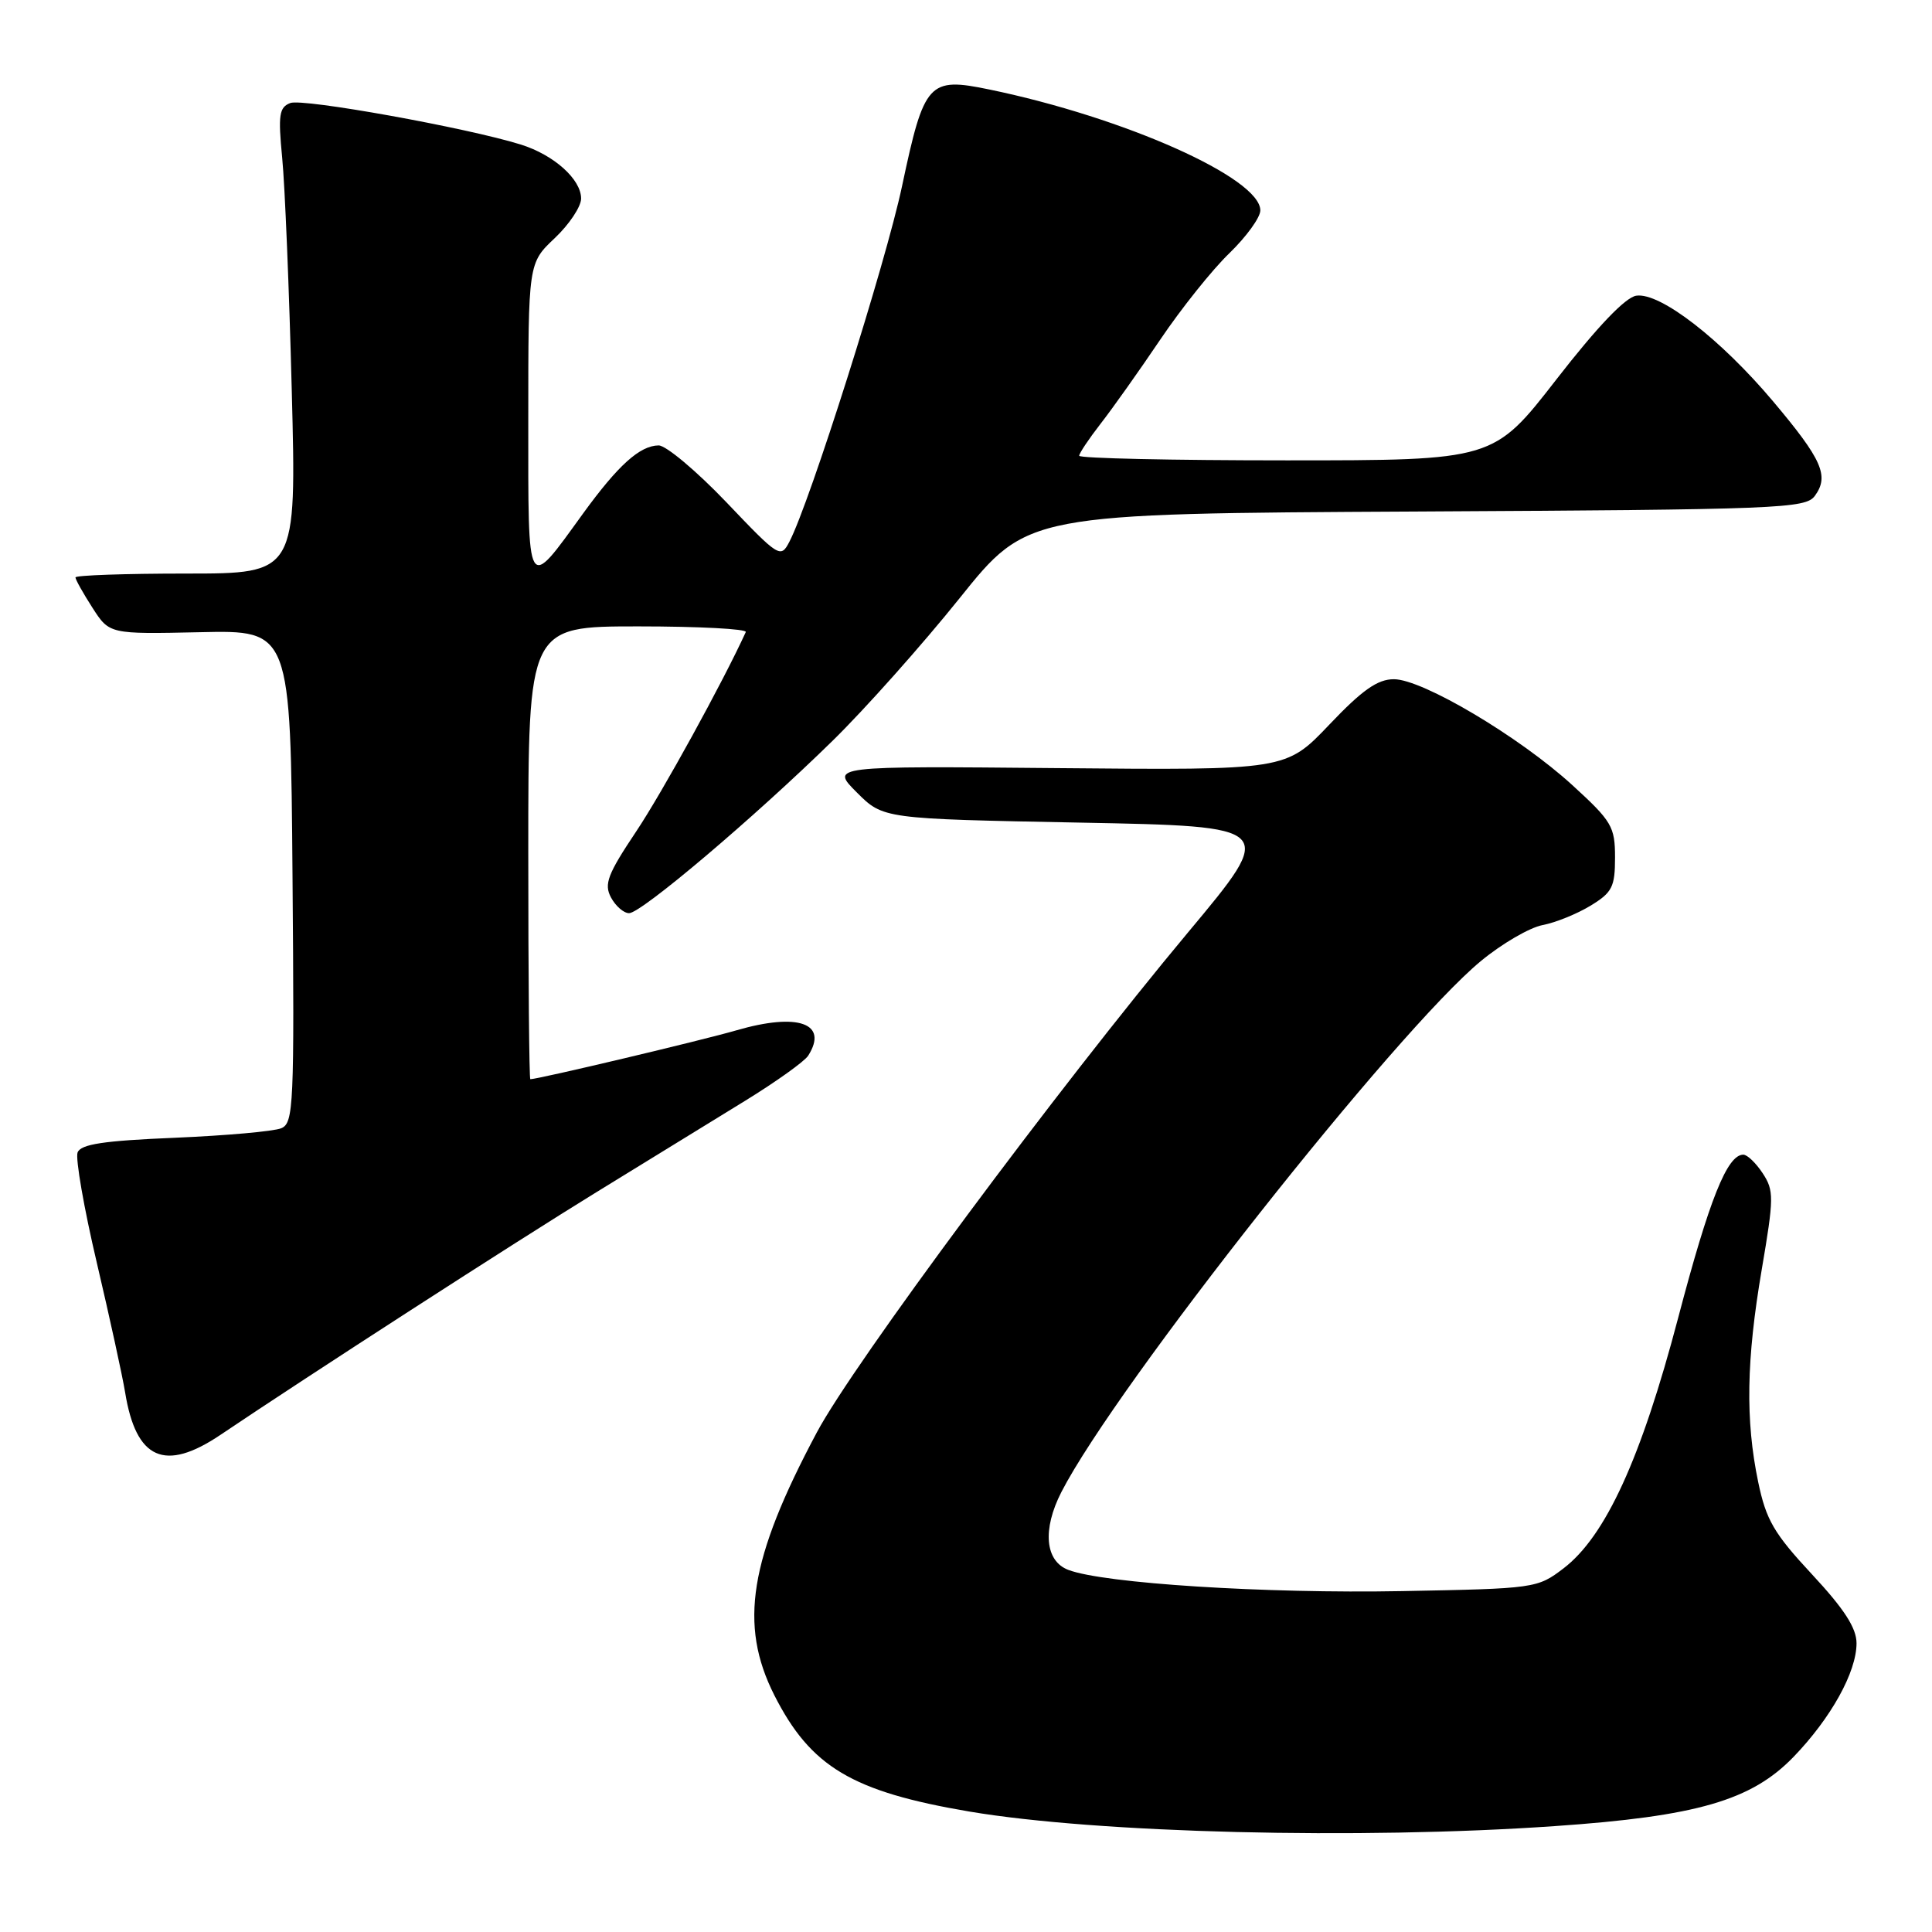 <?xml version="1.0" encoding="UTF-8" standalone="no"?>
<!DOCTYPE svg PUBLIC "-//W3C//DTD SVG 1.1//EN" "http://www.w3.org/Graphics/SVG/1.1/DTD/svg11.dtd" >
<svg xmlns="http://www.w3.org/2000/svg" xmlns:xlink="http://www.w3.org/1999/xlink" version="1.1" viewBox="0 0 256 256">
 <g >
 <path fill="currentColor"
d=" M 206.00 241.97 C 224.84 240.67 232.07 238.57 237.65 232.80 C 242.62 227.65 246.00 221.56 246.00 217.74 C 246.00 215.72 244.37 213.20 240.10 208.61 C 235.05 203.18 234.02 201.41 232.97 196.38 C 231.26 188.17 231.40 180.19 233.44 168.22 C 235.06 158.72 235.07 157.75 233.57 155.47 C 232.68 154.11 231.52 153.00 231.00 153.00 C 228.86 153.00 226.50 158.91 222.36 174.64 C 217.46 193.26 212.74 203.57 207.17 207.82 C 203.71 210.46 203.40 210.50 185.76 210.83 C 167.66 211.17 146.25 209.81 141.56 208.02 C 138.47 206.85 138.10 202.66 140.64 197.70 C 147.90 183.58 185.03 136.58 196.23 127.34 C 199.01 125.04 202.68 122.91 204.39 122.58 C 206.10 122.26 208.96 121.10 210.75 120.01 C 213.63 118.26 214.00 117.52 214.00 113.62 C 214.00 109.53 213.58 108.82 208.35 104.04 C 201.33 97.62 188.49 90.00 184.70 90.00 C 182.53 90.00 180.51 91.42 176.13 96.03 C 170.39 102.06 170.39 102.06 140.21 101.78 C 110.03 101.50 110.03 101.50 113.53 105.00 C 117.03 108.50 117.03 108.50 143.09 109.00 C 169.15 109.50 169.15 109.50 157.46 123.50 C 140.11 144.28 113.10 180.66 108.23 189.81 C 99.28 206.60 97.88 215.27 102.60 224.62 C 107.42 234.13 112.91 237.40 128.45 240.04 C 145.38 242.90 180.11 243.77 206.00 241.97 Z  M 29.22 190.12 C 40.84 182.29 68.13 164.67 78.98 158.00 C 85.69 153.88 94.57 148.42 98.70 145.88 C 102.83 143.34 106.61 140.64 107.09 139.88 C 109.81 135.59 105.75 134.15 97.59 136.52 C 92.98 137.86 71.31 143.00 70.27 143.00 C 70.12 143.00 70.00 129.50 70.00 113.00 C 70.00 83.00 70.00 83.00 84.58 83.00 C 92.60 83.00 99.01 83.34 98.82 83.75 C 95.80 90.37 87.75 105.01 84.30 110.17 C 80.51 115.84 80.01 117.15 80.96 118.92 C 81.57 120.06 82.65 121.00 83.36 121.00 C 84.98 121.00 99.99 108.28 110.32 98.16 C 114.62 93.95 122.19 85.45 127.14 79.28 C 136.14 68.05 136.14 68.05 187.65 67.78 C 235.88 67.52 239.25 67.39 240.48 65.70 C 242.40 63.07 241.45 60.91 234.96 53.20 C 228.00 44.93 219.97 38.72 216.82 39.18 C 215.38 39.39 211.68 43.26 206.25 50.25 C 197.90 61.00 197.90 61.00 170.45 61.00 C 155.35 61.00 143.00 60.73 143.00 60.39 C 143.00 60.06 144.28 58.15 145.84 56.14 C 147.40 54.14 150.96 49.12 153.74 45.00 C 156.52 40.88 160.64 35.72 162.90 33.55 C 165.15 31.37 167.00 28.82 167.00 27.88 C 167.00 23.59 149.00 15.56 131.10 11.86 C 123.04 10.19 122.46 10.83 119.53 24.64 C 117.39 34.78 107.30 66.62 104.60 71.78 C 103.44 74.01 103.23 73.88 96.23 66.53 C 92.27 62.39 88.24 59.01 87.27 59.02 C 84.78 59.05 81.91 61.64 77.29 68.00 C 69.71 78.46 70.00 78.95 70.00 55.56 C 70.00 34.87 70.00 34.87 73.50 31.56 C 75.42 29.75 77.00 27.38 77.00 26.31 C 77.00 23.75 73.39 20.52 69.00 19.15 C 61.87 16.93 40.14 13.01 38.47 13.65 C 36.99 14.22 36.84 15.22 37.39 20.90 C 37.75 24.53 38.32 38.41 38.66 51.75 C 39.29 76.00 39.29 76.00 24.65 76.00 C 16.59 76.00 10.00 76.23 10.00 76.51 C 10.00 76.80 11.01 78.60 12.25 80.53 C 14.50 84.03 14.50 84.03 26.50 83.77 C 38.50 83.50 38.50 83.50 38.76 116.14 C 39.01 146.52 38.91 148.83 37.26 149.50 C 36.29 149.91 29.95 150.47 23.17 150.76 C 13.72 151.15 10.70 151.61 10.28 152.71 C 9.98 153.50 11.12 160.08 12.83 167.33 C 14.53 174.57 16.22 182.30 16.58 184.50 C 18.02 193.40 21.83 195.10 29.22 190.12 Z "/>
</g>
</svg>